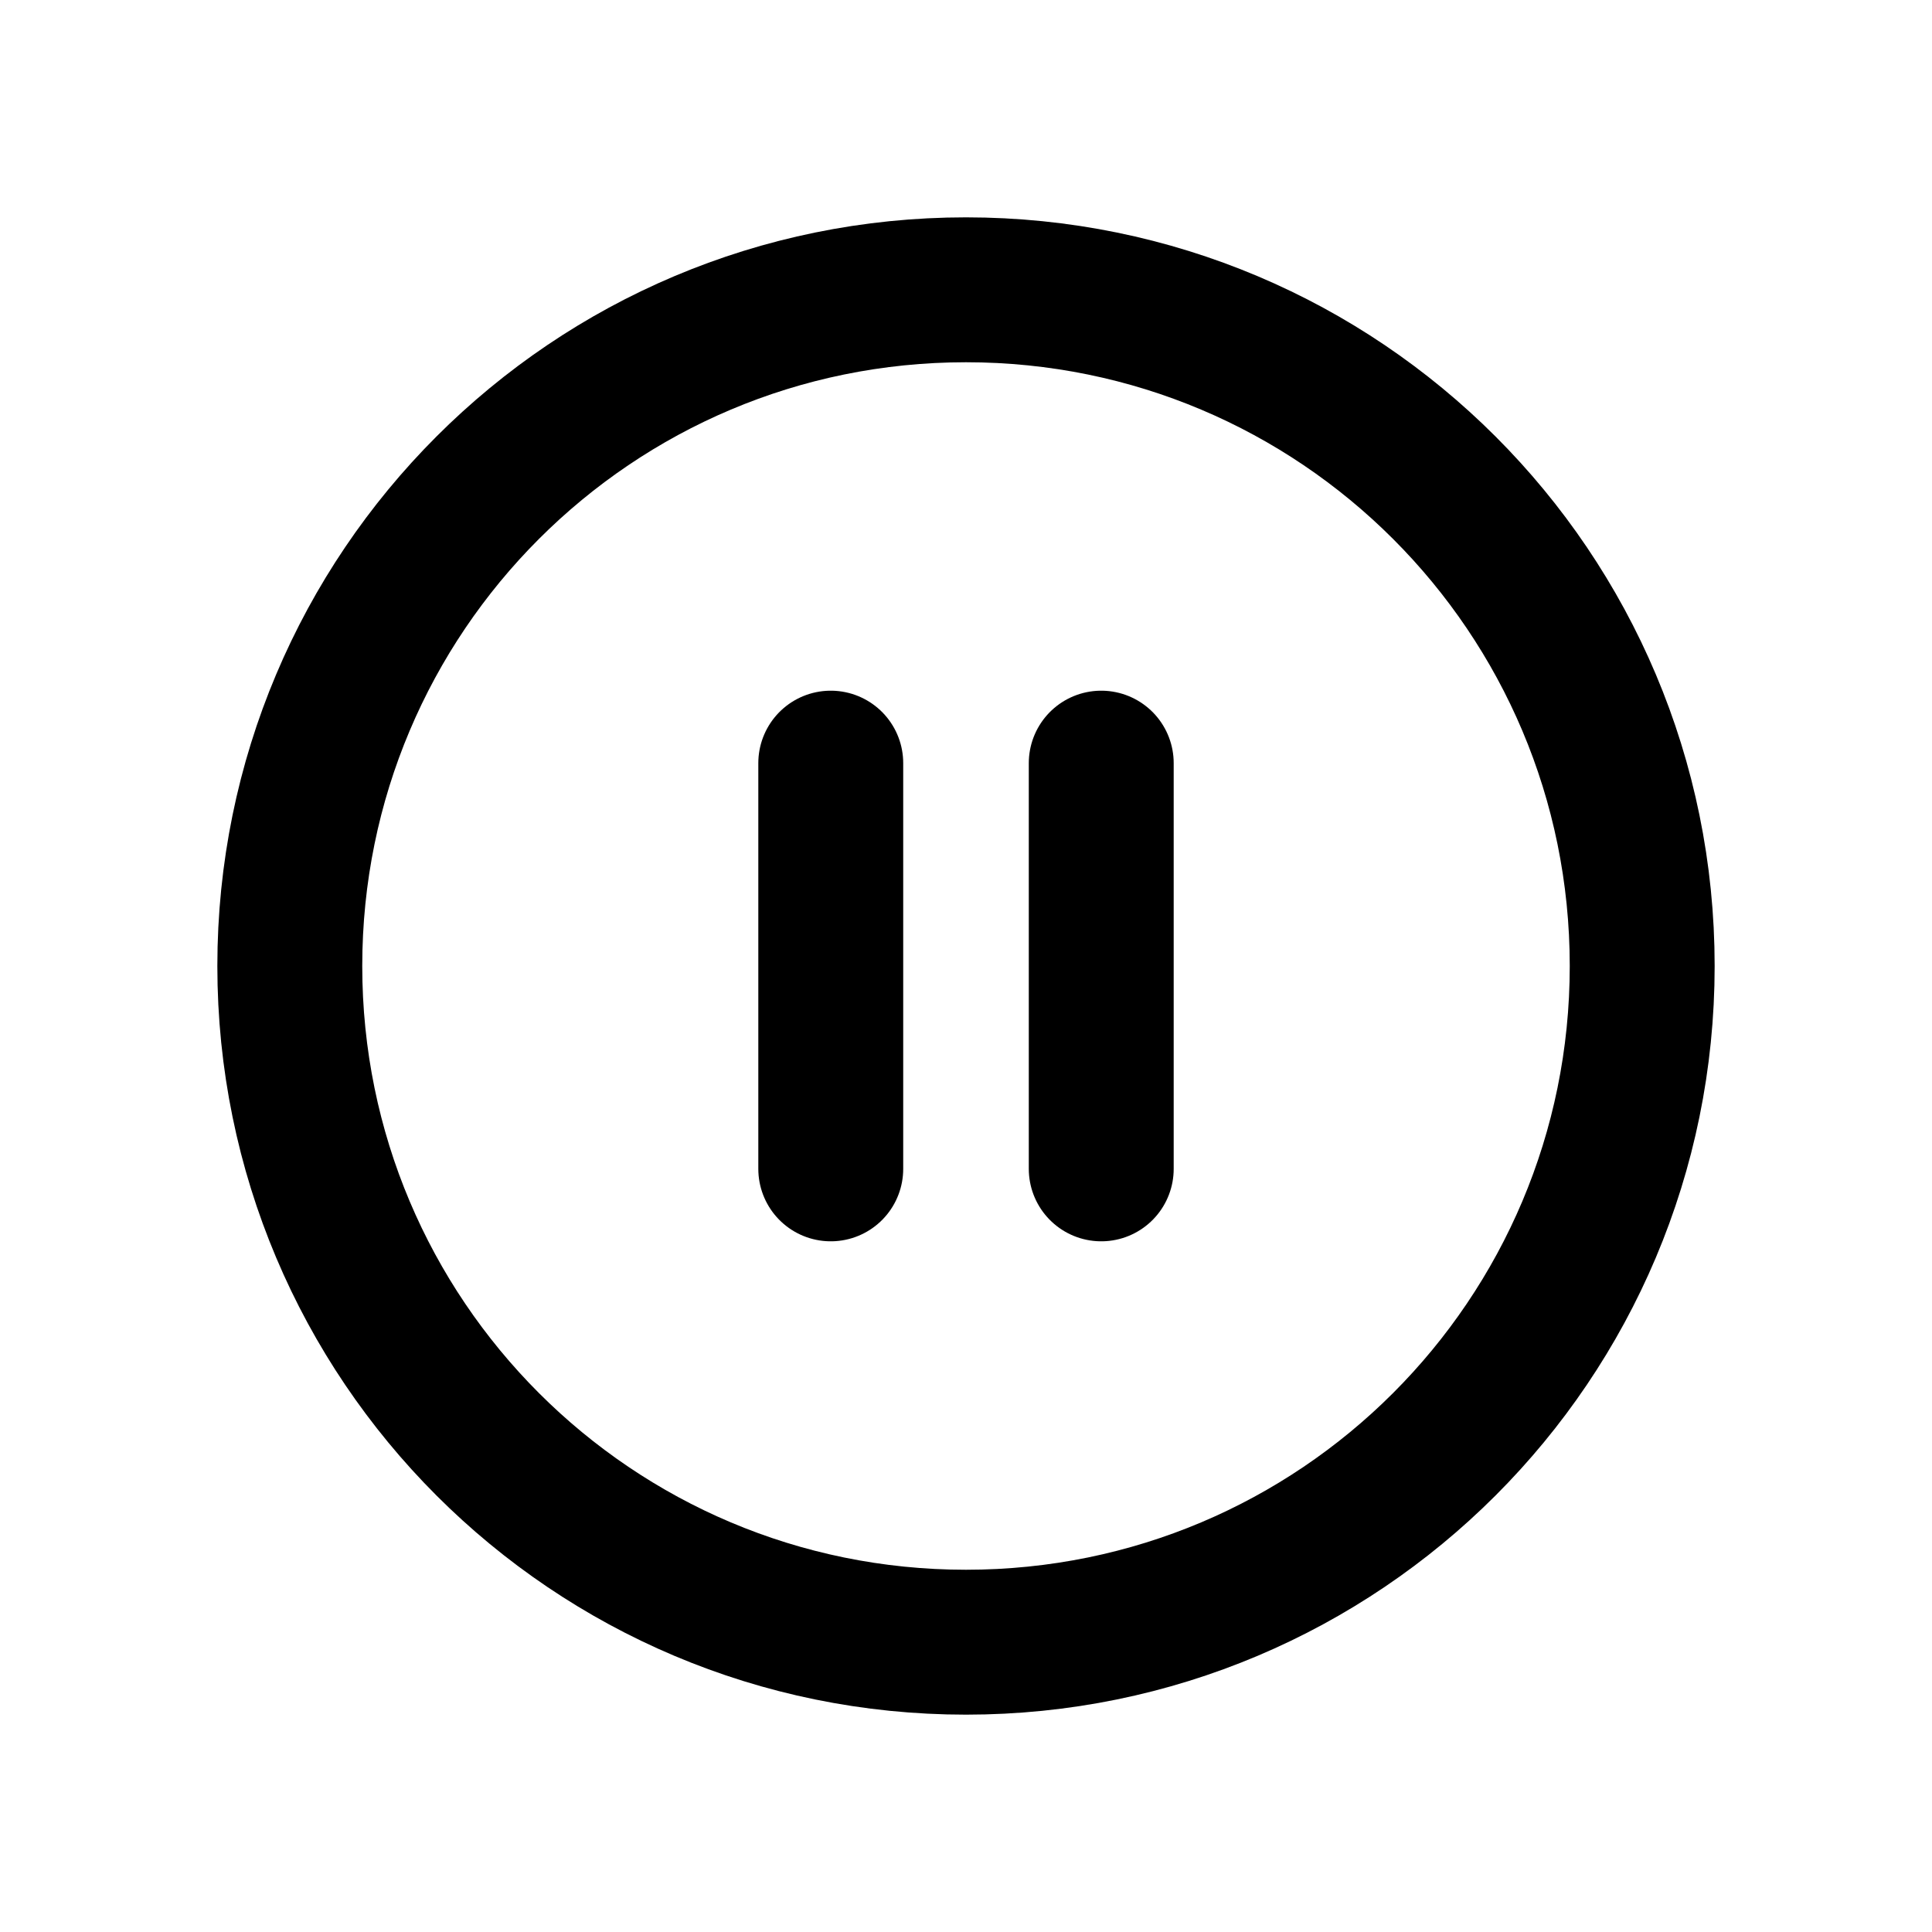 <?xml version="1.0" encoding="UTF-8"?>
<svg id="a" data-name="Layer 1" xmlns="http://www.w3.org/2000/svg" width="20" height="20" viewBox="0 0 20 20">
  <path d="m10,3c3.87,0,7,3.13,7,7s-3.13,7-7,7-7-3.13-7-7,3.13-7,7-7Zm-1.4,9.1v-4.2m2.8,4.2v-4.2" fill="none" stroke="#000" stroke-linecap="round" stroke-linejoin="round" stroke-width="1.5"/>
</svg>